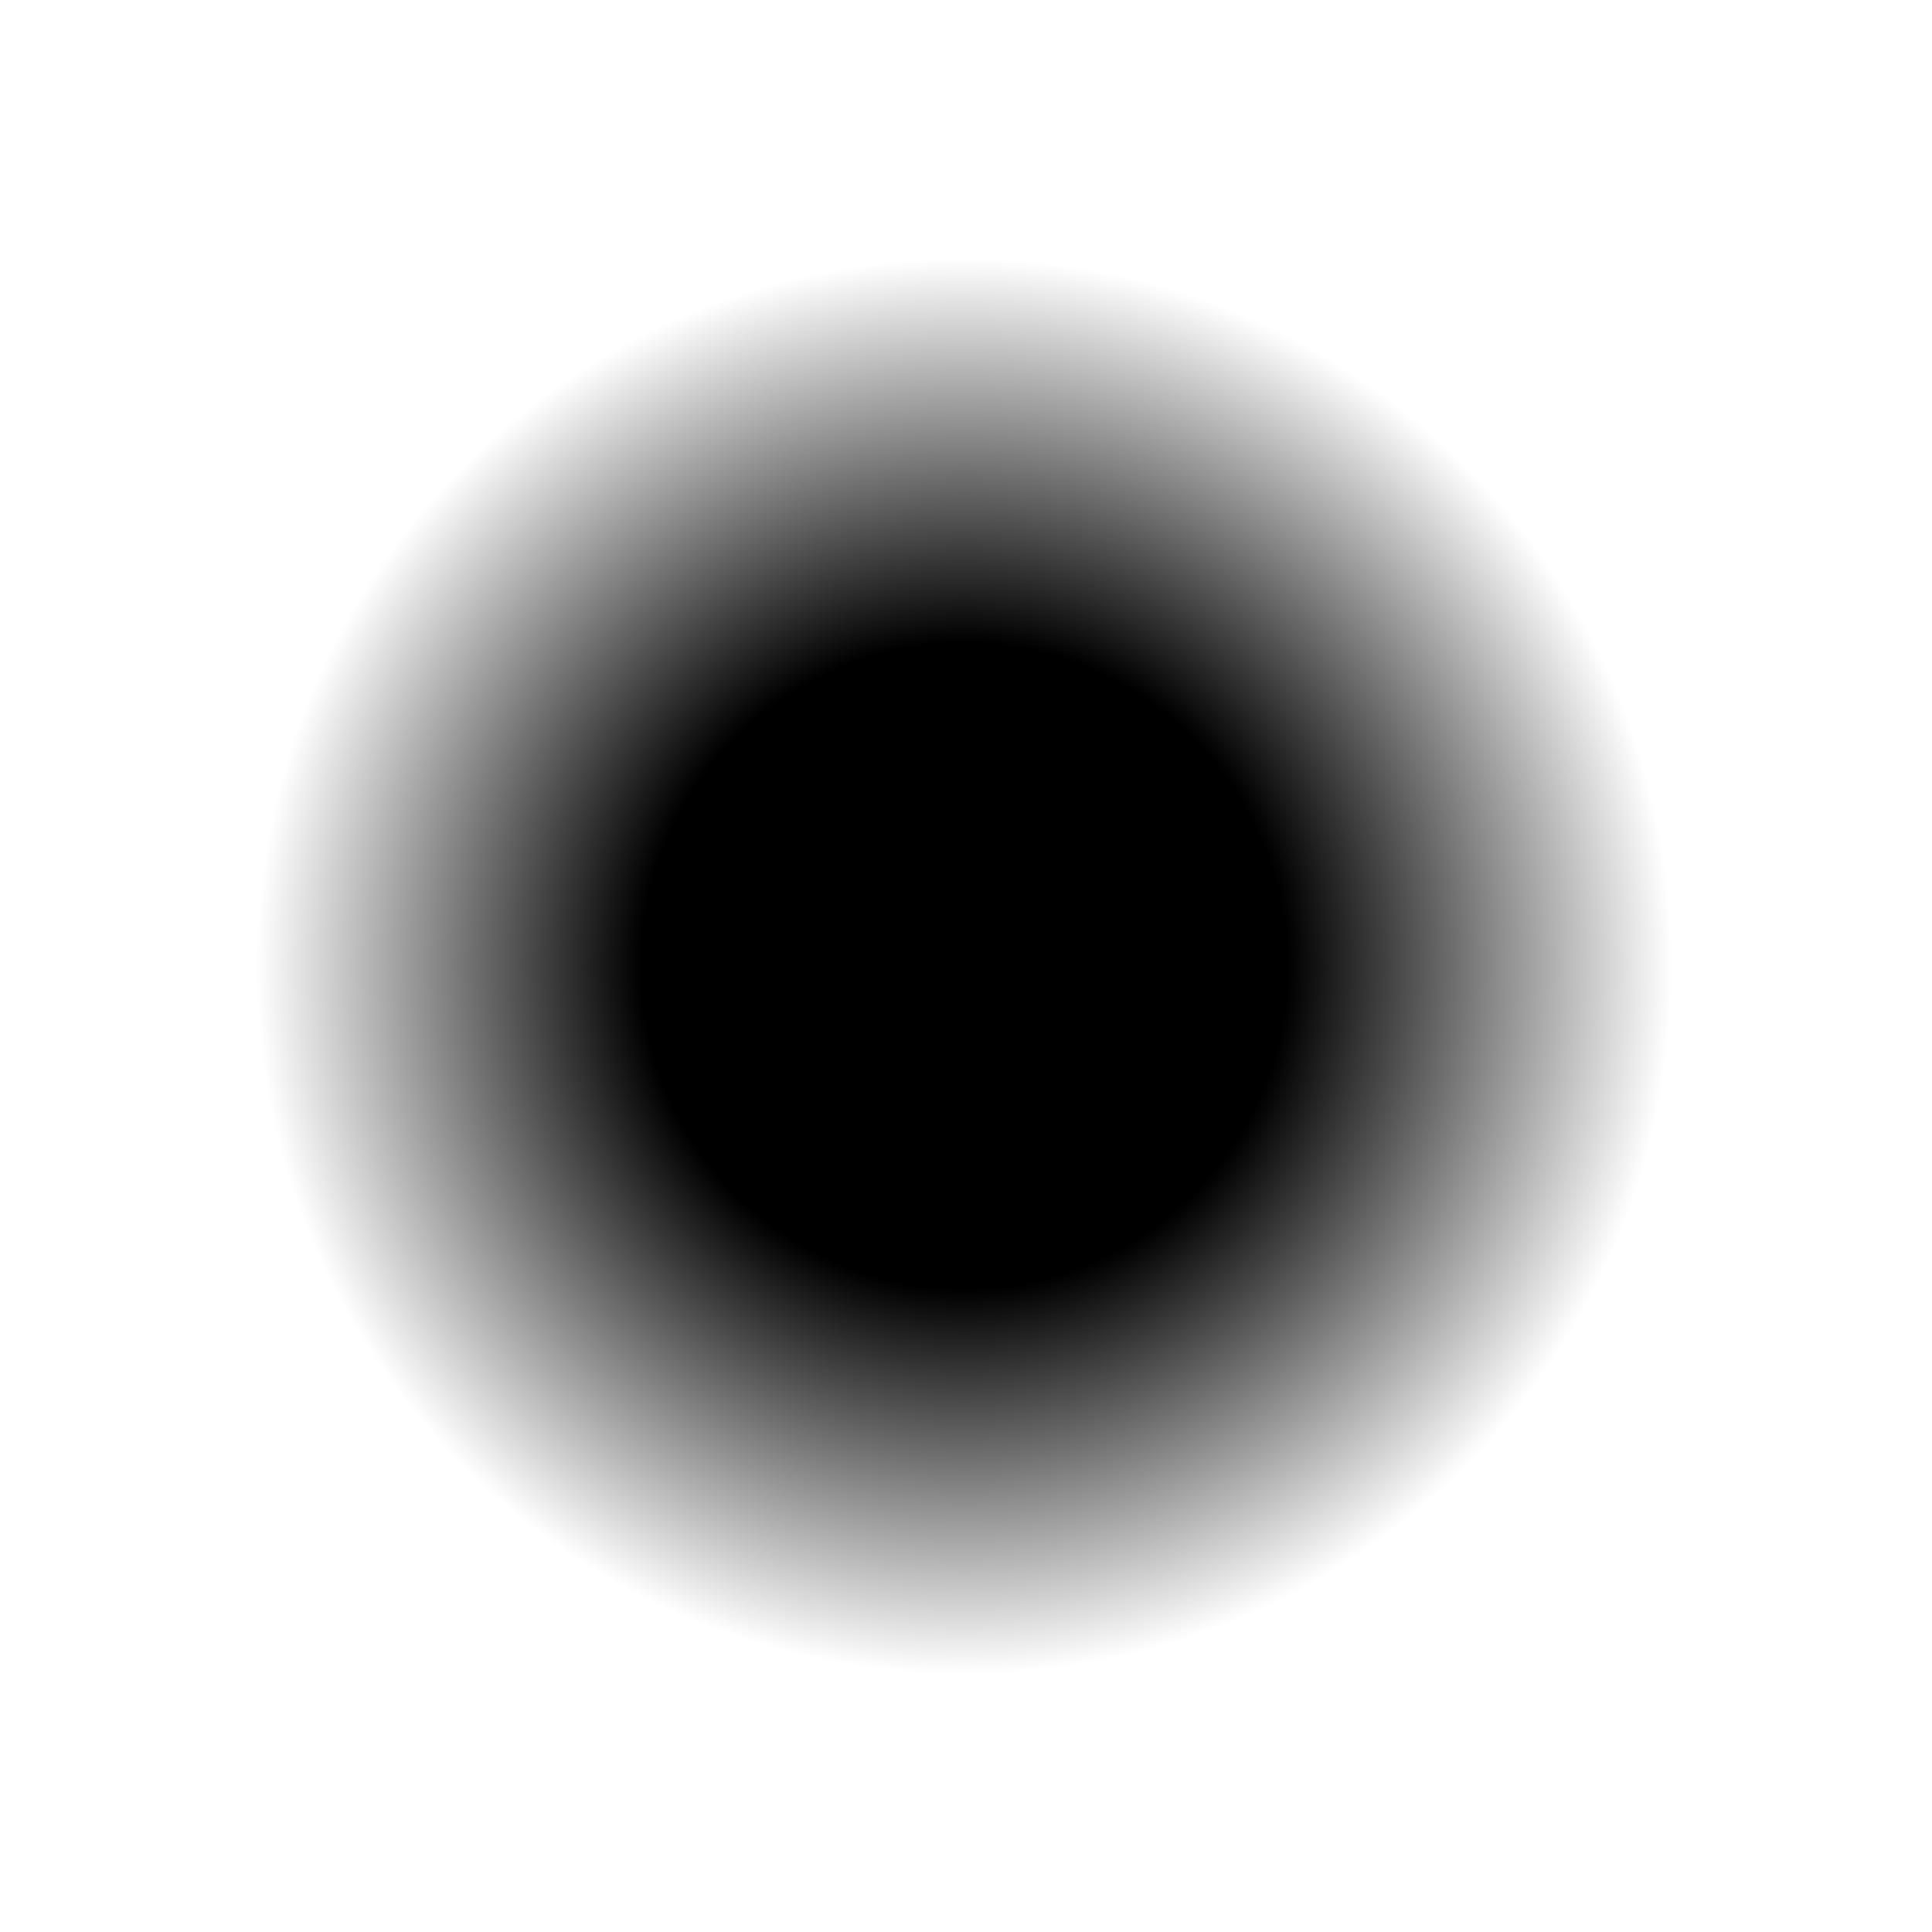 <svg width="126" height="126" viewBox="0 0 126 126" fill="none" xmlns="http://www.w3.org/2000/svg">
<g filter="url(#filter0_d_104_1503)">
<circle cx="62.886" cy="63" r="57.434" transform="rotate(-180 62.886 63)" fill="url(#paint0_radial_104_1503)"/>
</g>
<defs>
<filter id="filter0_d_104_1503" x="0.452" y="0.566" width="124.868" height="124.868" filterUnits="userSpaceOnUse" color-interpolation-filters="sRGB">
<feFlood flood-opacity="0" result="BackgroundImageFix"/>
<feColorMatrix in="SourceAlpha" type="matrix" values="0 0 0 0 0 0 0 0 0 0 0 0 0 0 0 0 0 0 127 0" result="hardAlpha"/>
<feOffset/>
<feGaussianBlur stdDeviation="2.5"/>
<feComposite in2="hardAlpha" operator="out"/>
<feColorMatrix type="matrix" values="0 0 0 0 1 0 0 0 0 1 0 0 0 0 1 0 0 0 0.3 0"/>
<feBlend mode="normal" in2="BackgroundImageFix" result="effect1_dropShadow_104_1503"/>
<feBlend mode="normal" in="SourceGraphic" in2="effect1_dropShadow_104_1503" result="shape"/>
</filter>
<radialGradient id="paint0_radial_104_1503" cx="0" cy="0" r="1" gradientUnits="userSpaceOnUse" gradientTransform="translate(62.886 63) rotate(90) scale(57.434)">
<stop offset="0.37"/>
<stop offset="0.811" stop-color="white"/>
<stop offset="1" stop-color="white"/>
</radialGradient>
</defs>
</svg>
